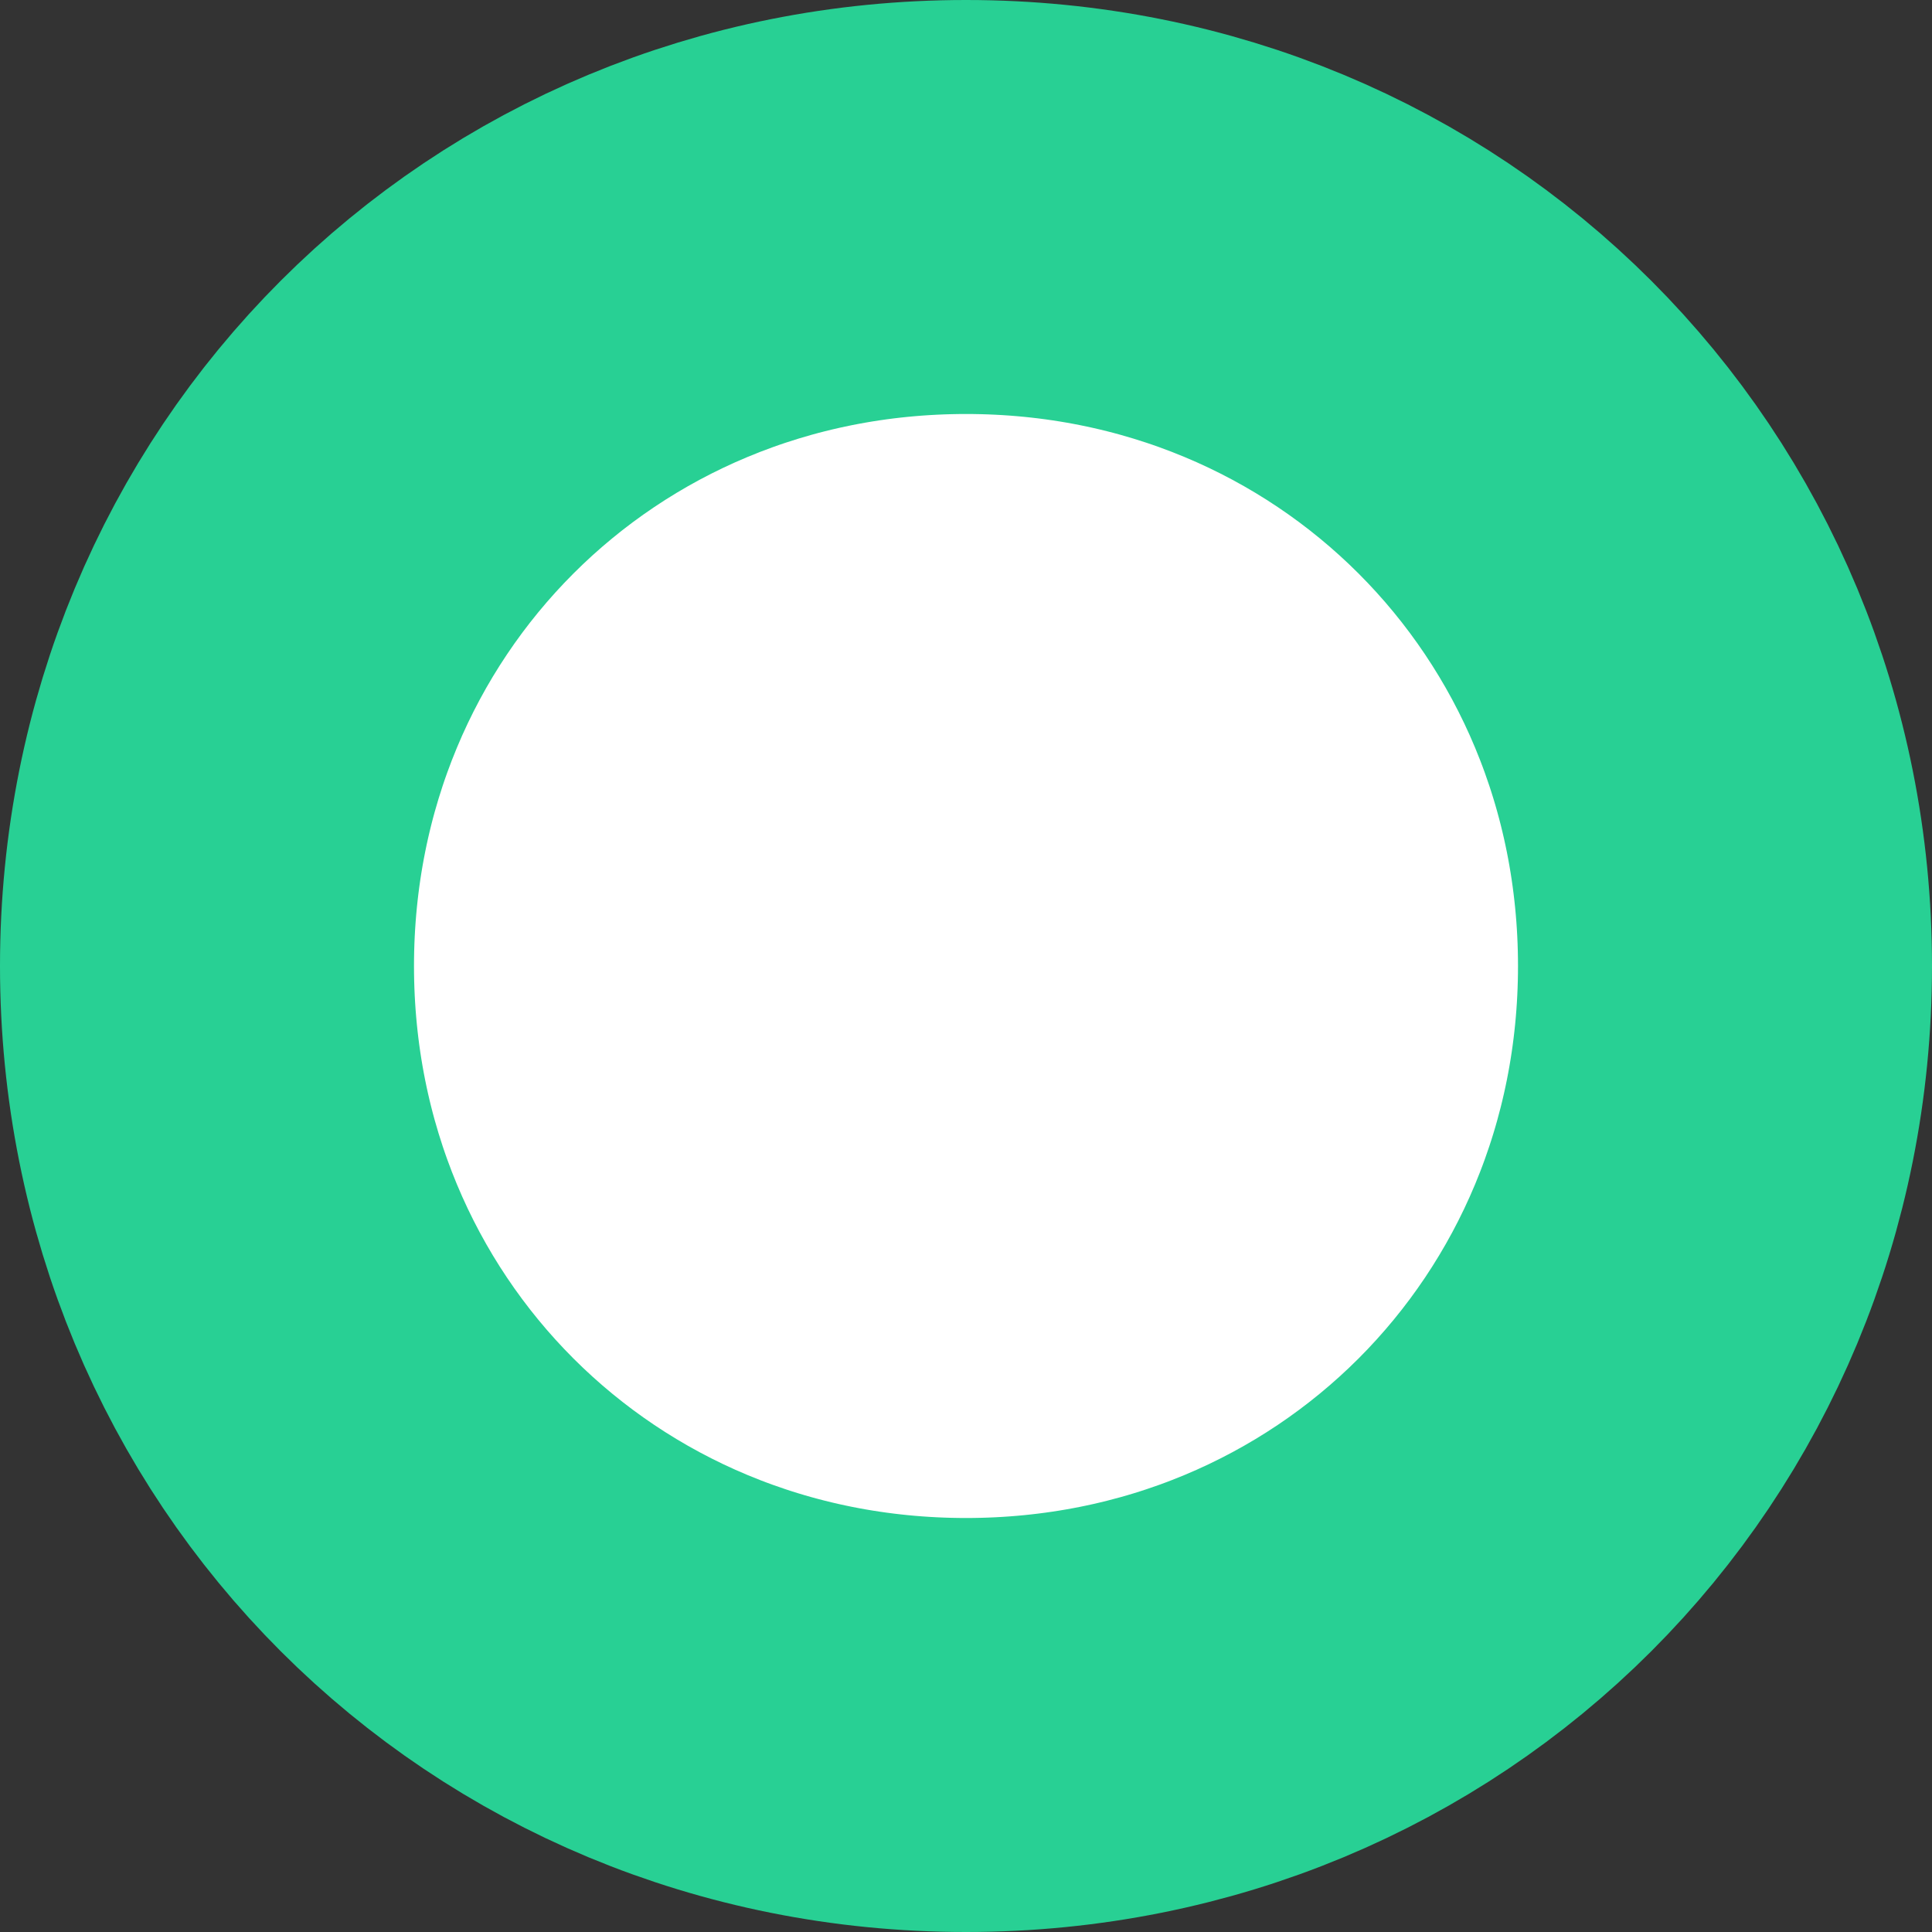 ﻿<?xml version="1.0" encoding="utf-8"?>
<svg version="1.1" xmlns:xlink="http://www.w3.org/1999/xlink" width="14px" height="14px" xmlns="http://www.w3.org/2000/svg">
  <rect width="100%" height="100%" fill="#333333" stroke="none"/>
  <g transform="matrix(1 0 0 1 -481 -872 )">
    <path d="M 488 874  C 490.8 874  493 876.2  493 879  C 493 881.8  490.8 884  488 884  C 485.2 884  483 881.8  483 879  C 483 876.2  485.2 874  488 874  Z " fill-rule="nonzero" fill="#ffffff" stroke="none" />
    <path d="M 488 873.5  C 491.08 873.5  493.5 875.92  493.5 879  C 493.5 882.08  491.08 884.5  488 884.5  C 484.92 884.5  482.5 882.08  482.5 879  C 482.5 875.92  484.92 873.5  488 873.5  Z " stroke-width="3" stroke="#28d094" fill="none" />
  </g>
</svg>